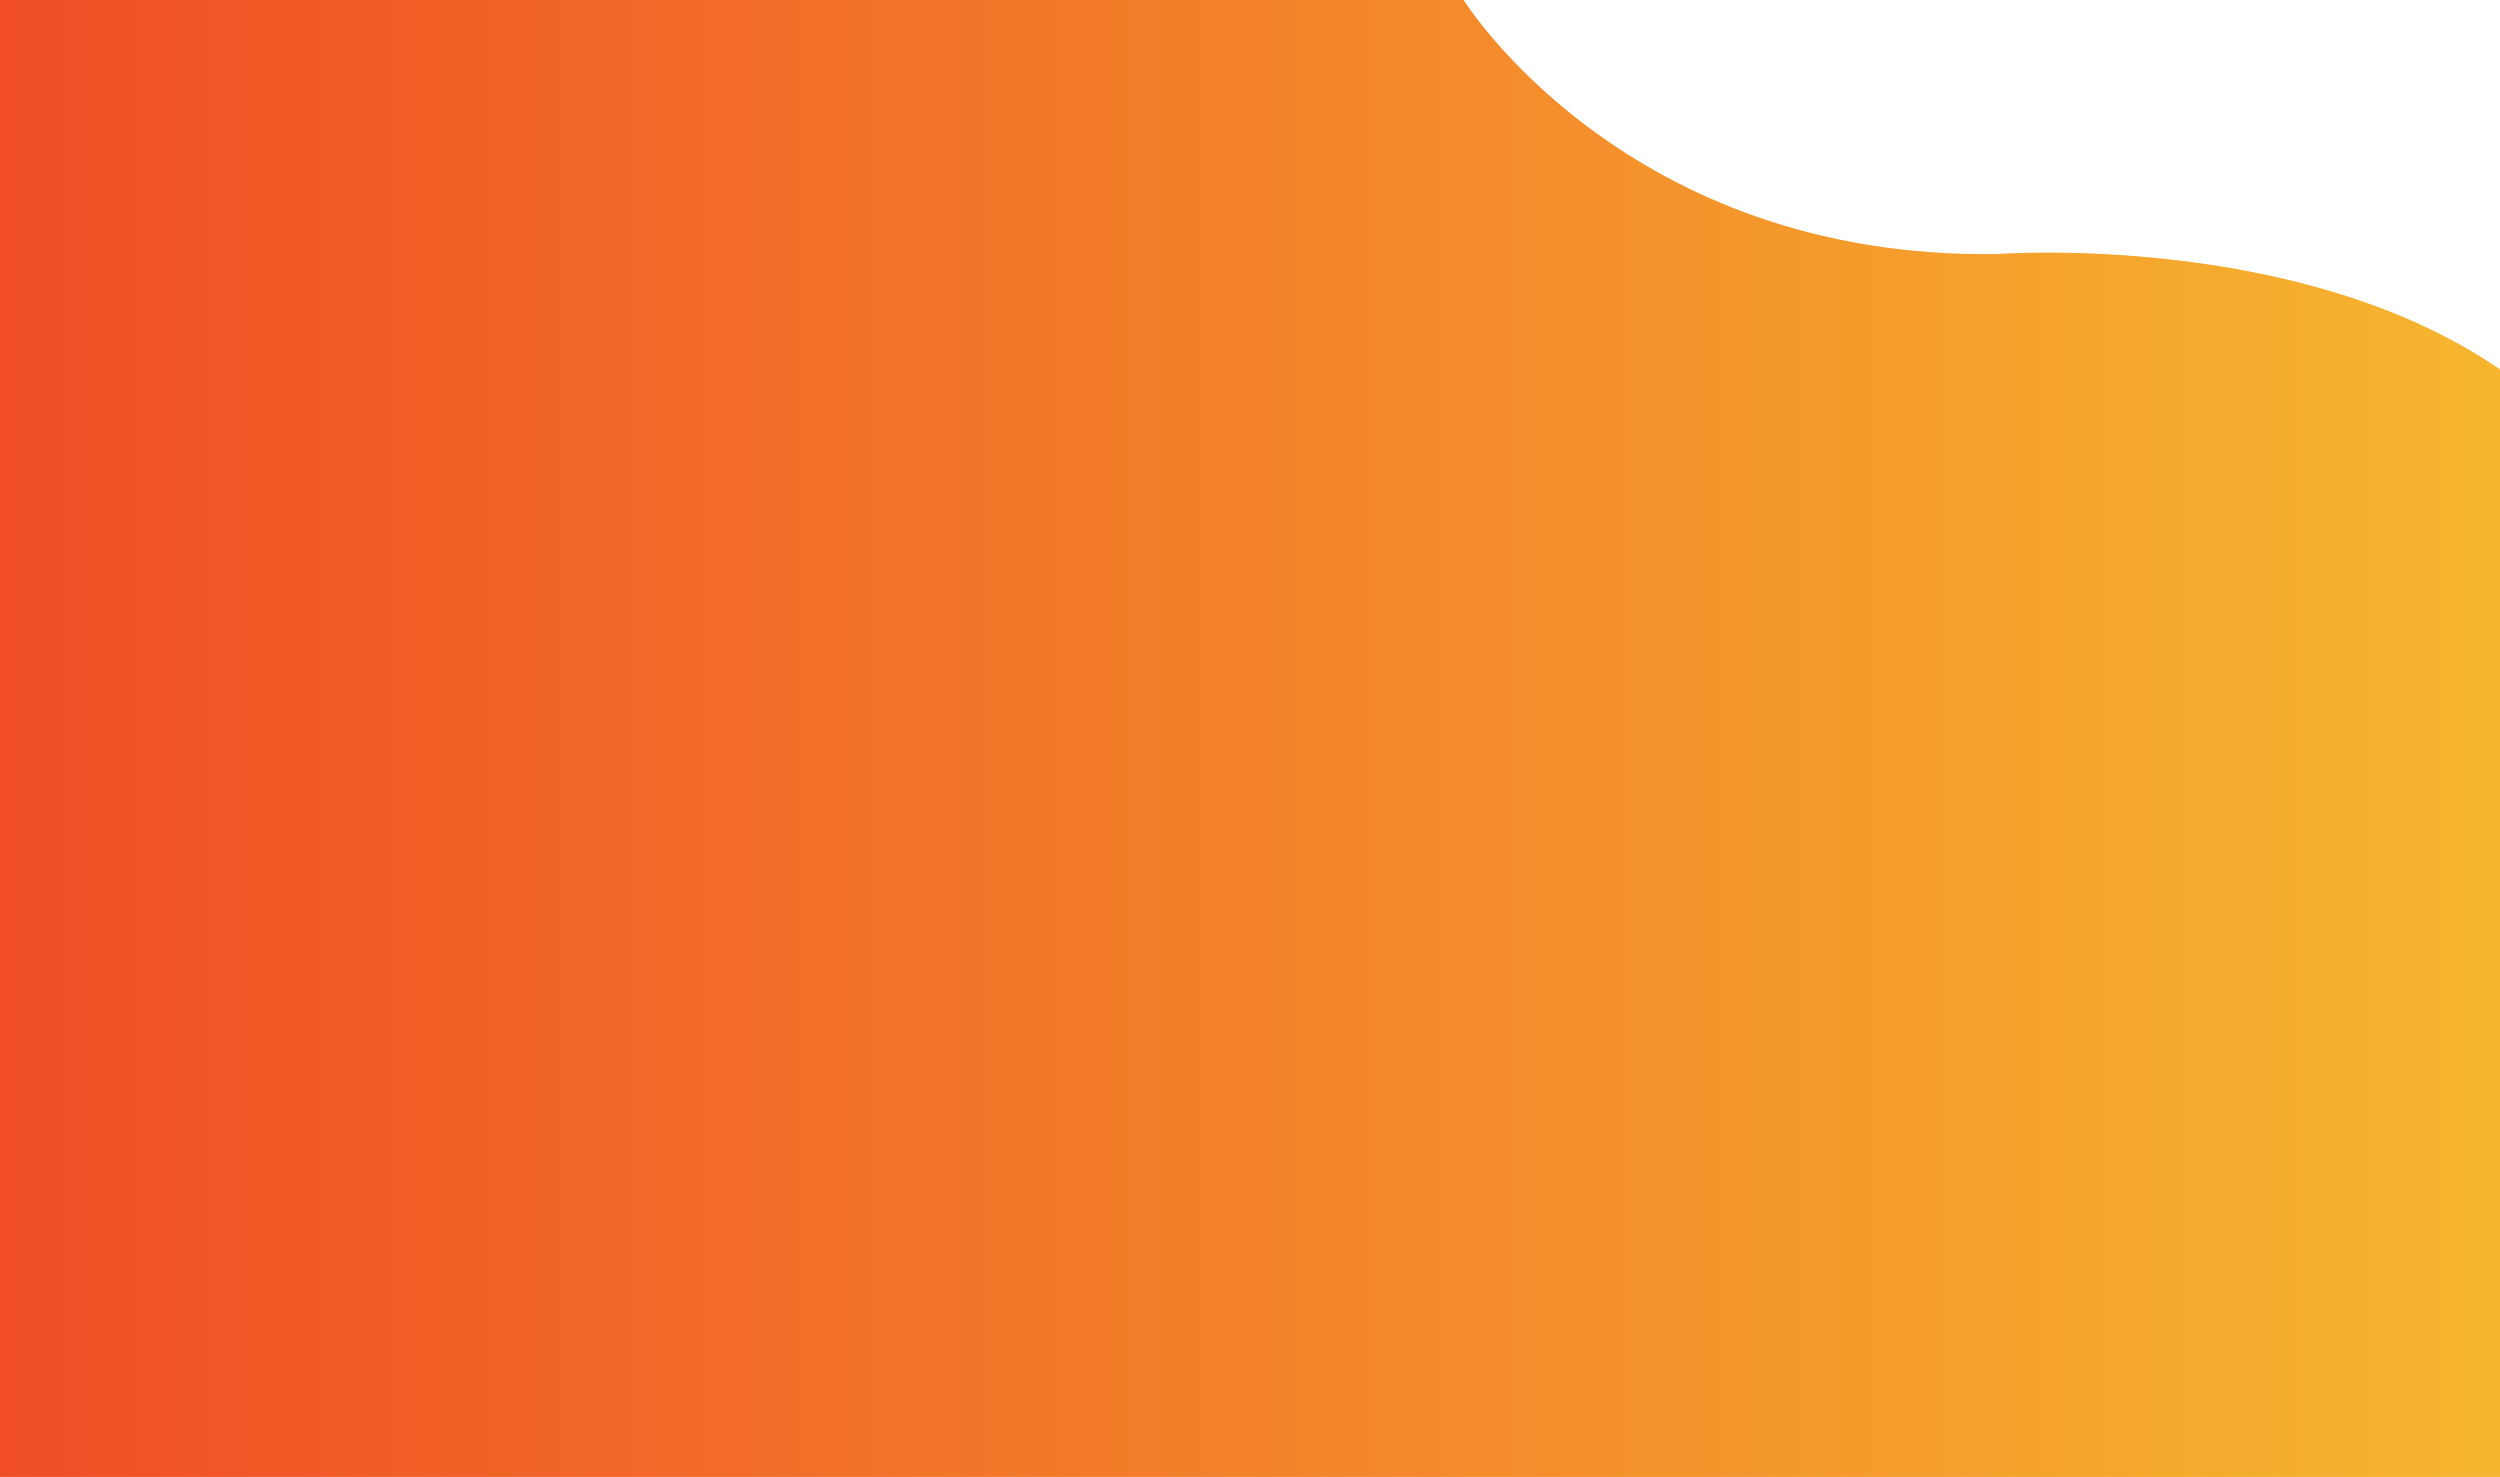 <svg xmlns="http://www.w3.org/2000/svg" xmlns:xlink="http://www.w3.org/1999/xlink" viewBox="0 0 1300 768"><defs><style>.cls-1{fill:url(#linear-gradient);}</style><linearGradient id="linear-gradient" y1="384" x2="1300" y2="384" gradientUnits="userSpaceOnUse"><stop offset="0" stop-color="#f04d25"/><stop offset="1" stop-color="#f6b62f"/></linearGradient></defs><title>bg</title><g id="Layer_2" data-name="Layer 2"><g id="Layer_1-2" data-name="Layer 1"><path class="cls-1" d="M0,0H761.08s84,135.1,277.49,132.1c0,0,156.88-12,261.43,60V768H0Z"/></g></g></svg>